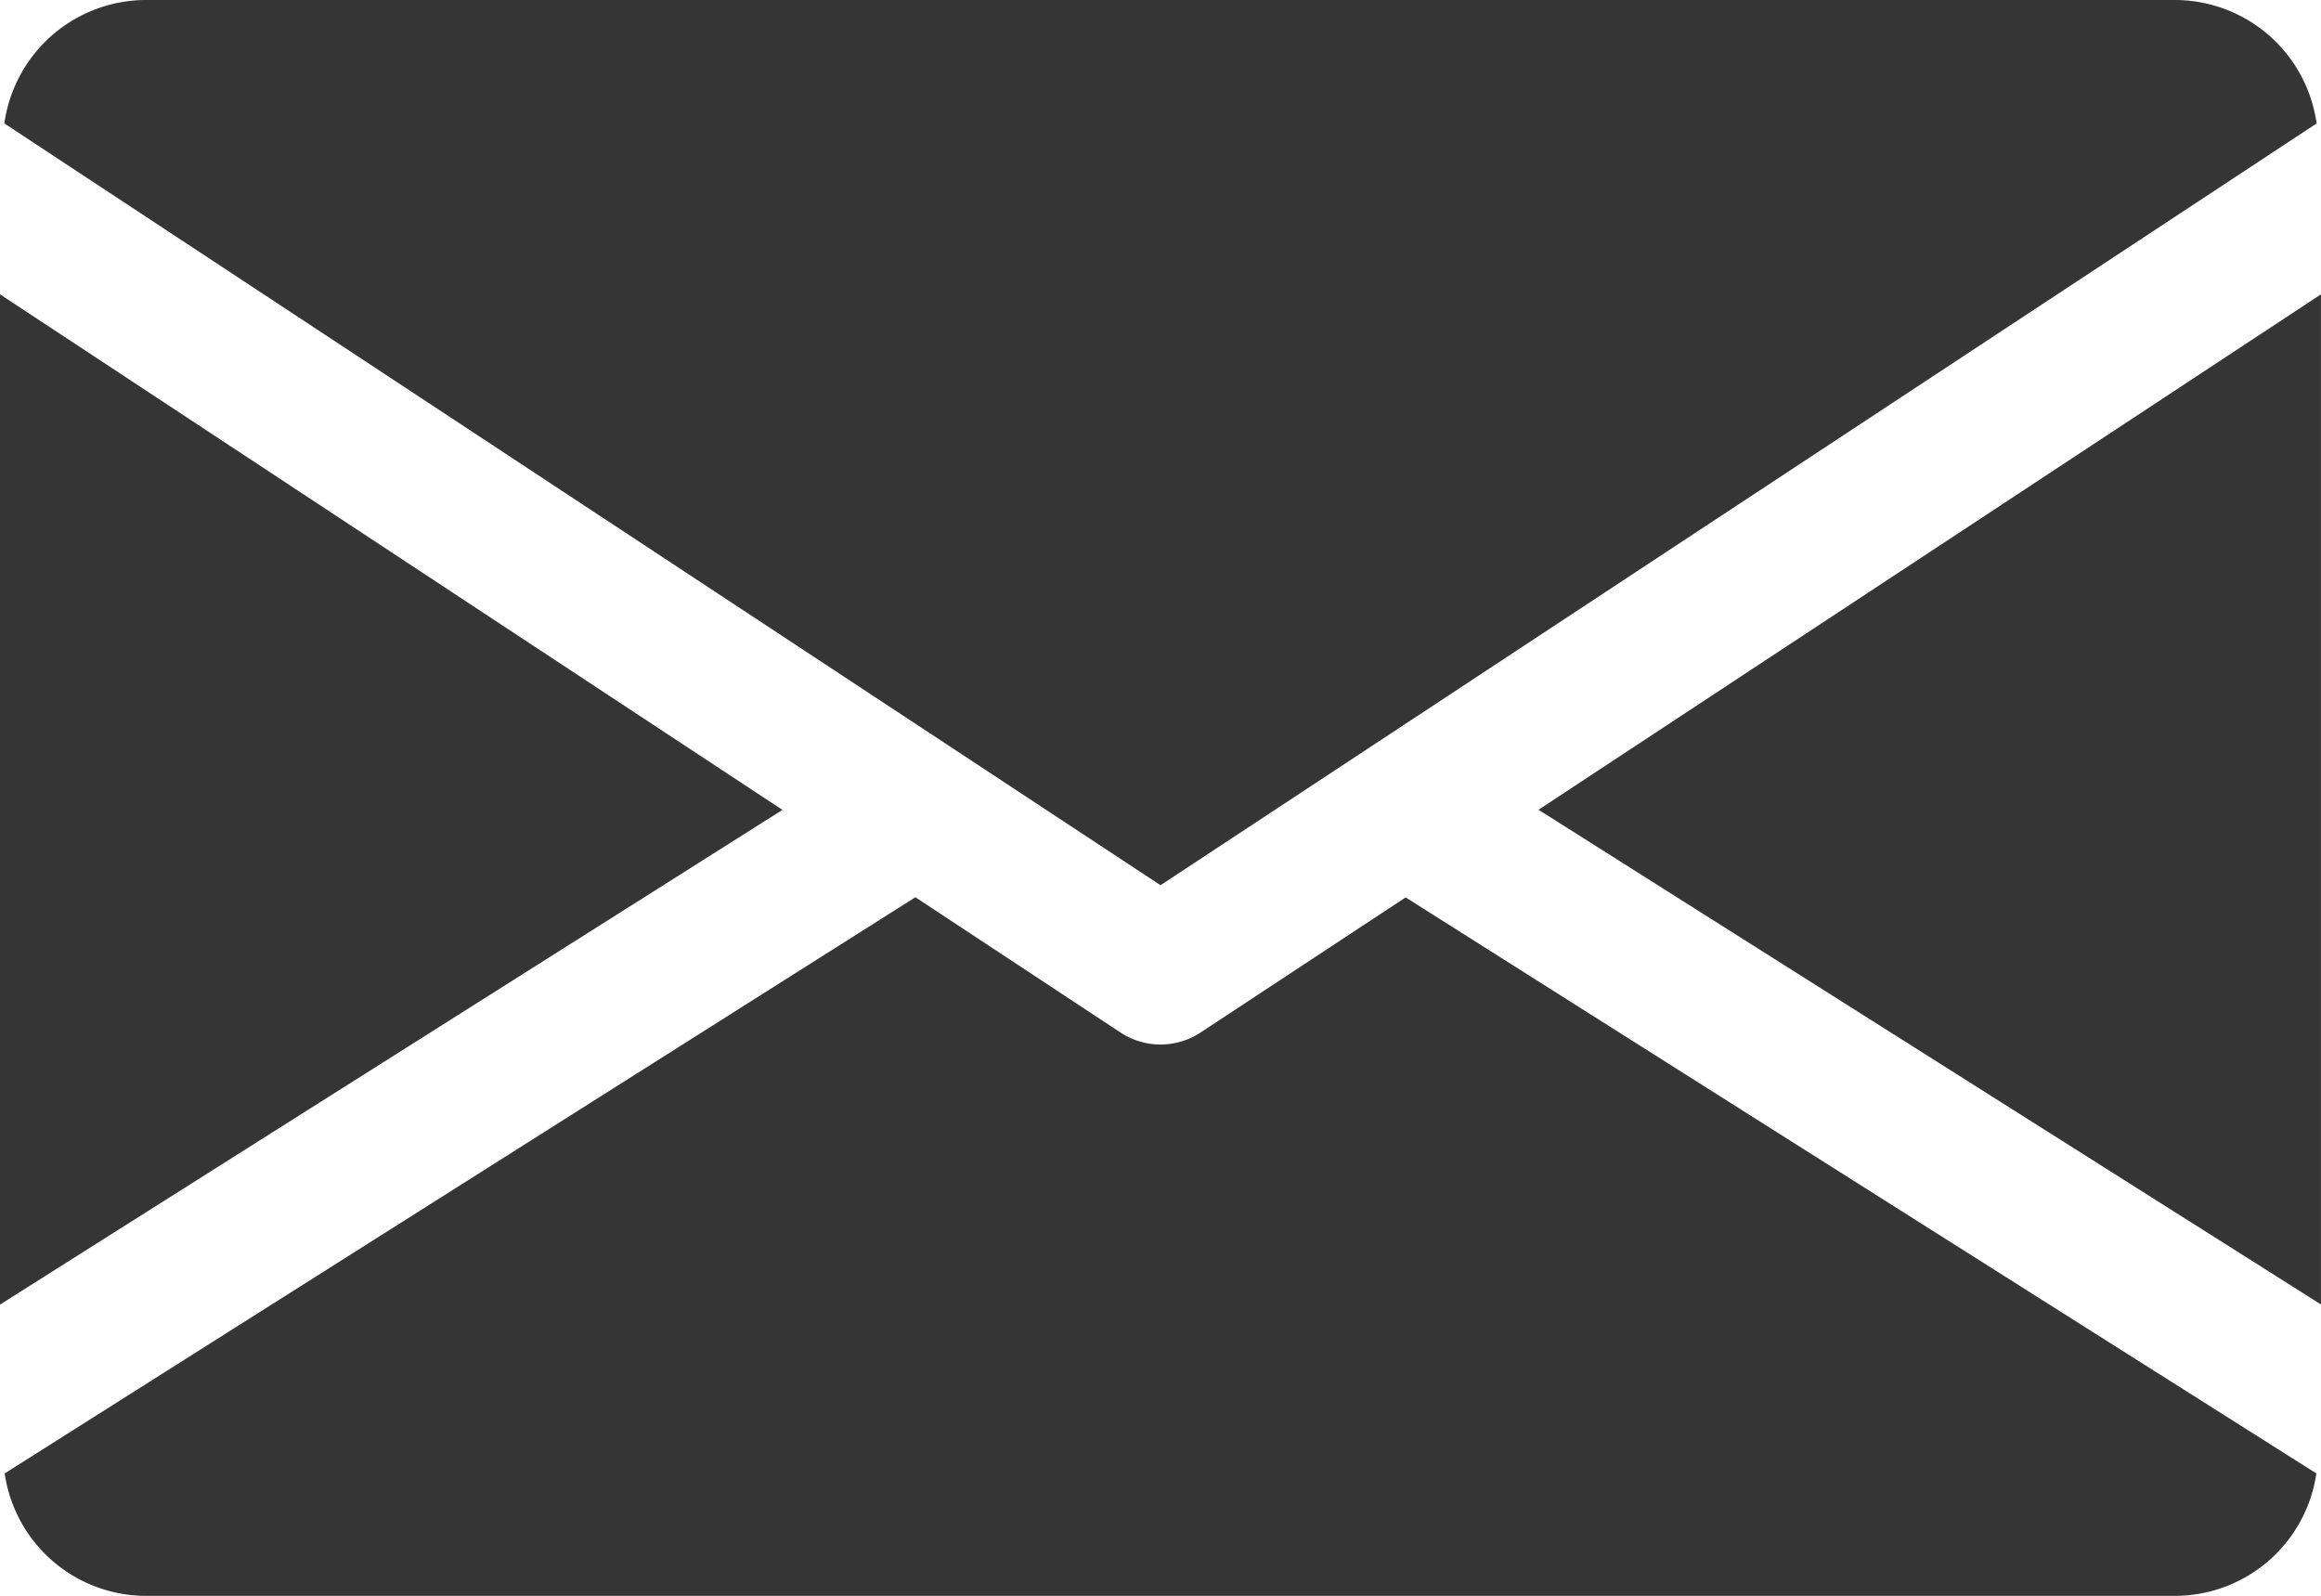 <svg xmlns="http://www.w3.org/2000/svg" width="72.915" height="50.129" viewBox="0 0 72.915 50.129"><defs><style>.a{fill:#353535;}</style></defs><g transform="translate(0 -80)"><g transform="translate(48.333 89.242)"><g transform="translate(0 0)"><path class="a" d="M339.392,161.092l24.581,15.54V144.9Z" transform="translate(-339.392 -144.896)"/></g></g><g transform="translate(0 89.242)"><g transform="translate(0 0)"><path class="a" d="M0,144.9v31.736l24.581-15.54Z" transform="translate(0 -144.896)"/></g></g><g transform="translate(0.137 80)"><g transform="translate(0 0)"><path class="a" d="M69.181,80H5.38A4.5,4.5,0,0,0,.96,83.878l36.321,23.93L73.6,83.878A4.5,4.5,0,0,0,69.181,80Z" transform="translate(-0.96 -80)"/></g></g><g transform="translate(0.146 108.186)"><path class="a" d="M45.037,277.925l-6.448,4.247a2.288,2.288,0,0,1-2.506,0l-6.448-4.252-28.61,18.1a4.493,4.493,0,0,0,4.411,3.846h63.8a4.493,4.493,0,0,0,4.411-3.846Z" transform="translate(-1.024 -277.92)"/></g></g></svg>